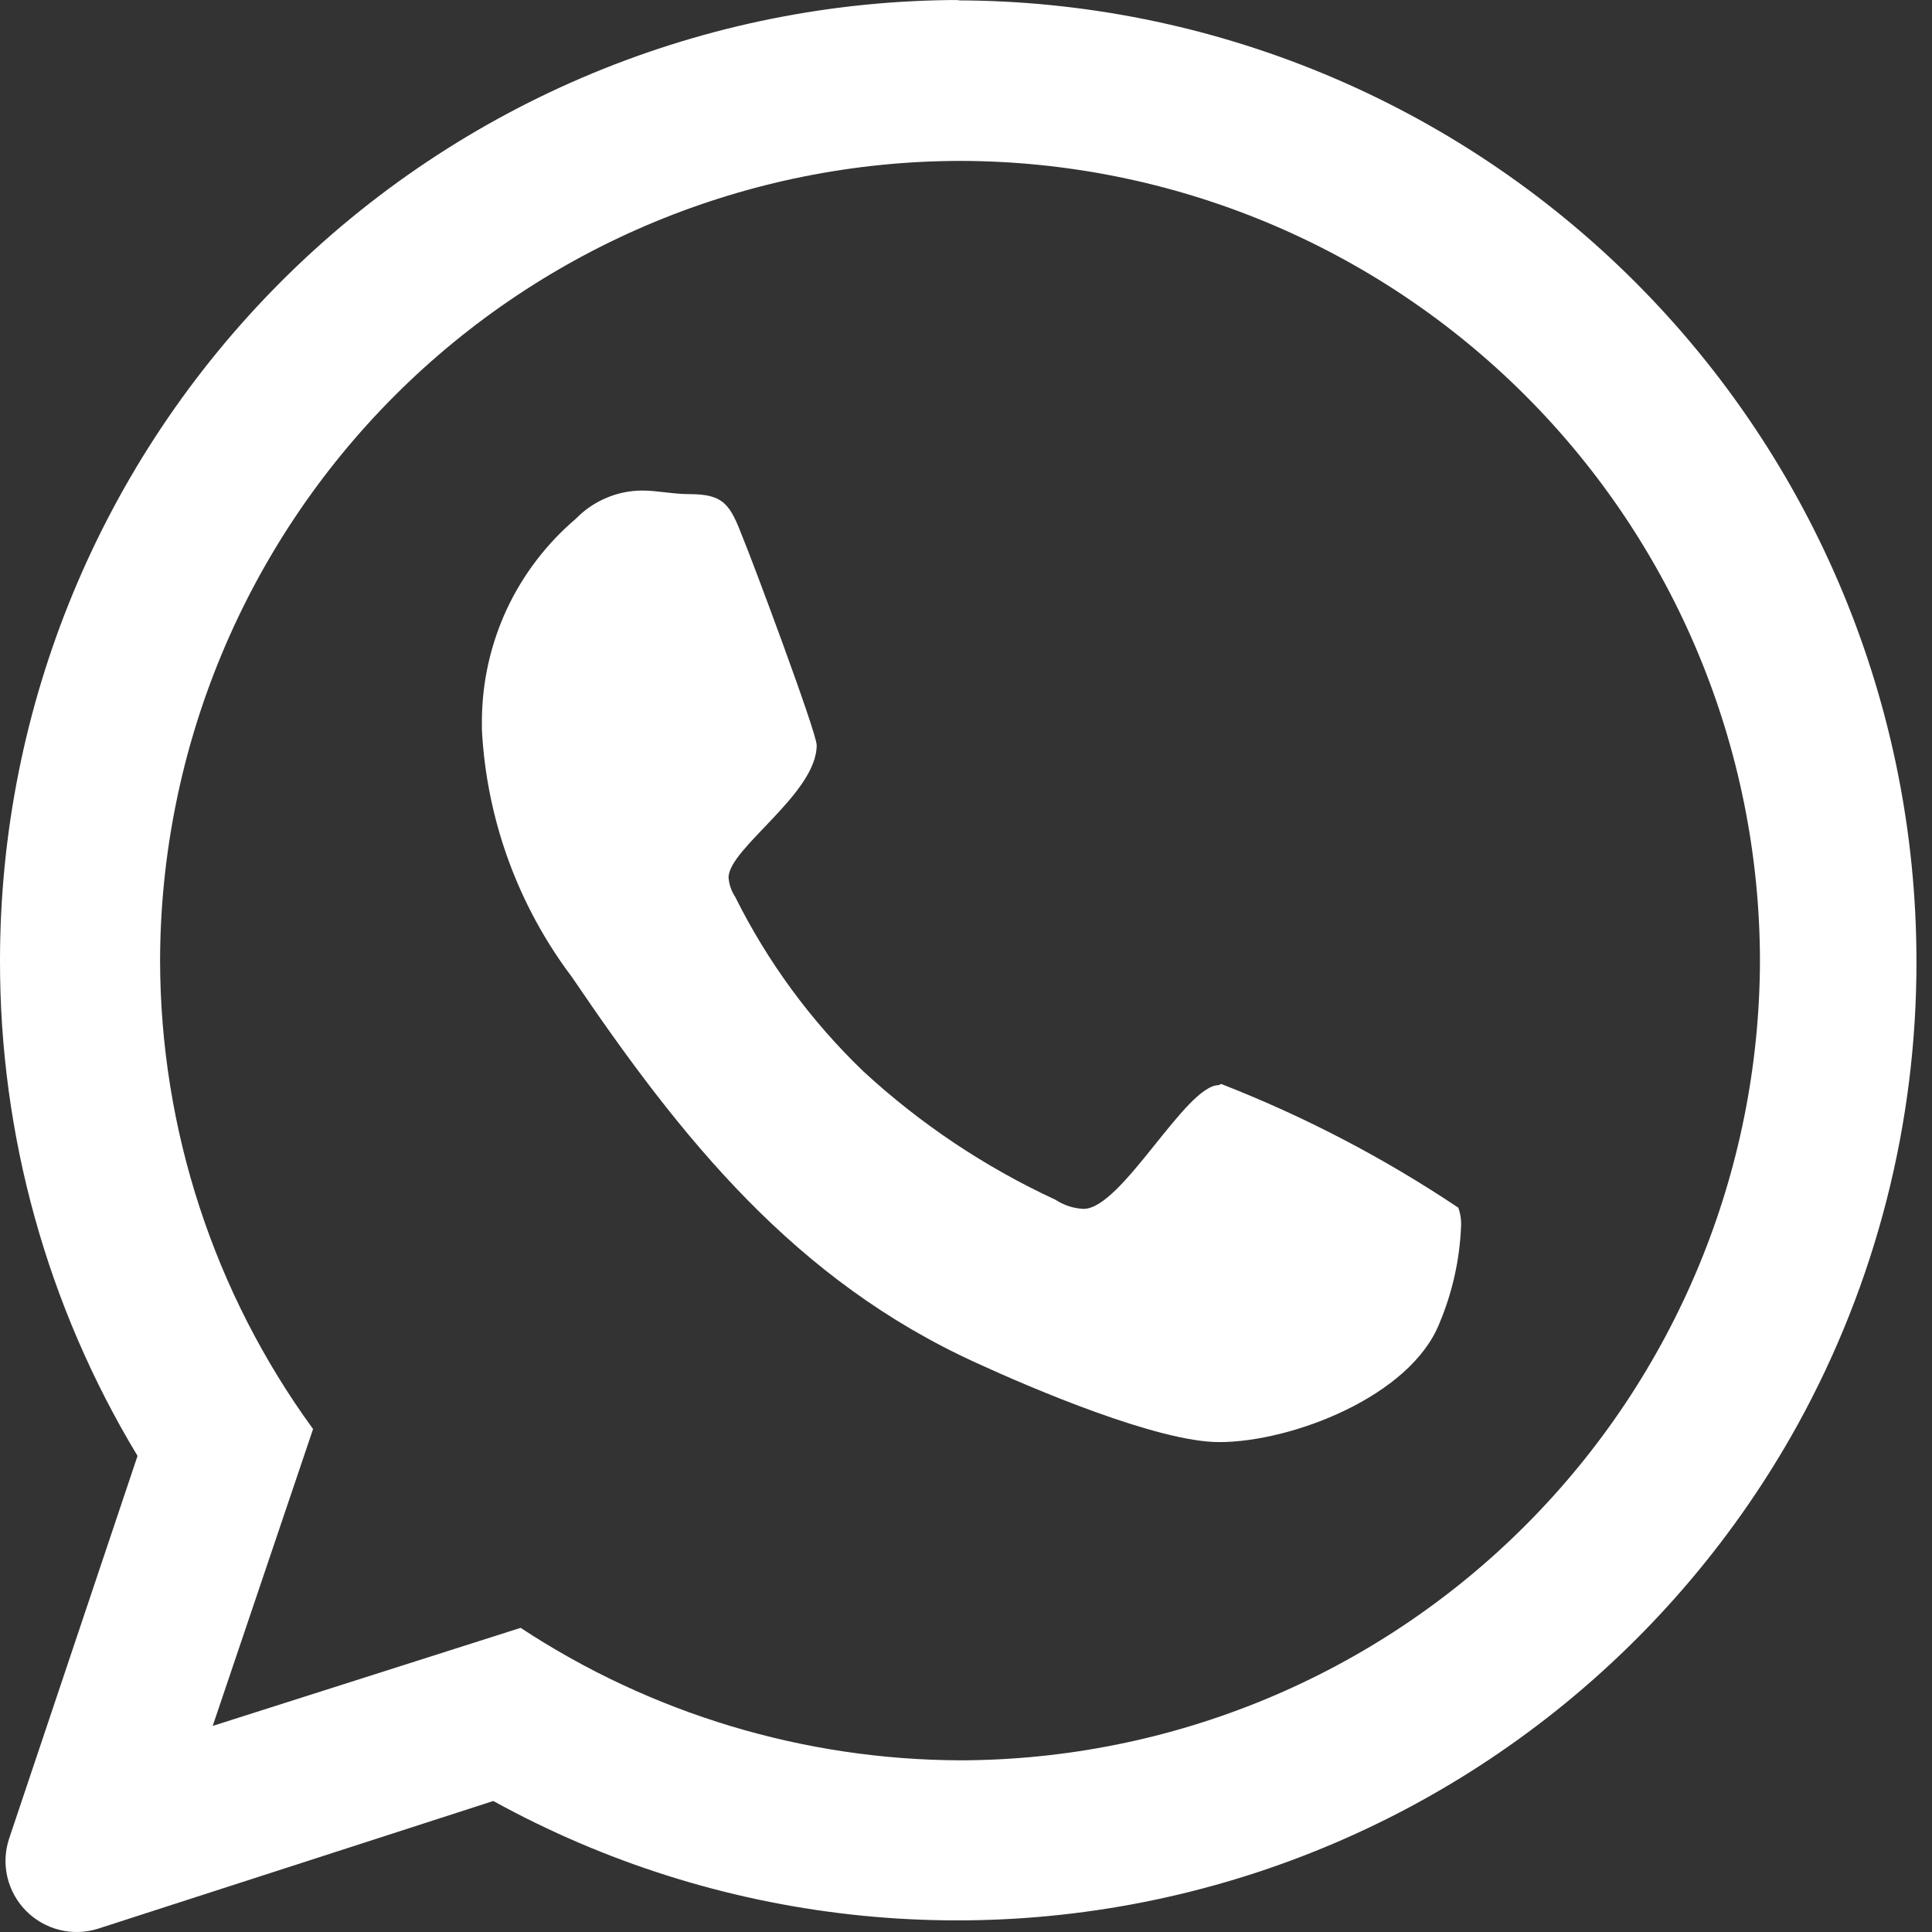 <svg width="21" height="21" viewBox="0 0 21 21" fill="none" xmlns="http://www.w3.org/2000/svg">
<rect x="0" y="0" width="21" height="21" fill="#333333" stroke="none"/>
<path d="M13.247 11.795C12.886 11.795 12.194 13.14 11.778 13.14C11.669 13.135 11.564 13.101 11.473 13.041C10.708 12.687 10.003 12.216 9.384 11.645C8.815 11.098 8.344 10.457 7.992 9.75C7.95 9.687 7.925 9.614 7.919 9.539C7.919 9.221 8.877 8.628 8.877 8.1C8.877 7.962 8.173 6.08 8.074 5.844C7.936 5.483 7.868 5.371 7.494 5.371C7.313 5.371 7.146 5.332 6.982 5.332C6.848 5.332 6.715 5.359 6.591 5.412C6.467 5.464 6.354 5.541 6.261 5.637C5.943 5.907 5.687 6.242 5.51 6.619C5.334 6.997 5.241 7.408 5.238 7.825V7.932C5.289 8.906 5.63 9.843 6.218 10.622C7.408 12.379 8.641 13.918 10.617 14.816C11.215 15.091 12.585 15.675 13.252 15.675C14.038 15.675 15.327 15.181 15.645 14.386C15.786 14.052 15.866 13.695 15.881 13.333C15.885 13.263 15.875 13.193 15.851 13.127C15.043 12.586 14.179 12.135 13.273 11.782L13.247 11.795ZM10.437 19.134C8.738 19.128 7.078 18.628 5.659 17.694L2.312 18.76L3.403 15.533C2.325 14.054 1.743 12.272 1.74 10.441C1.745 8.137 2.663 5.928 4.293 4.298C5.923 2.669 8.132 1.752 10.437 1.749C12.741 1.752 14.949 2.669 16.578 4.297C18.208 5.926 19.125 8.133 19.13 10.437C19.126 12.742 18.209 14.951 16.58 16.581C14.951 18.212 12.742 19.129 10.437 19.134ZM10.437 0C7.669 0.001 5.015 1.101 3.058 3.058C1.101 5.015 0.001 7.669 2.06625e-05 10.437C-0.004 12.336 0.513 14.2 1.495 15.825L0.099 19.985C0.054 20.12 0.048 20.265 0.08 20.403C0.113 20.542 0.183 20.669 0.283 20.77C0.383 20.871 0.509 20.943 0.647 20.977C0.785 21.012 0.93 21.007 1.066 20.964L5.362 19.576C7.786 20.912 10.641 21.232 13.3 20.464C15.959 19.696 18.204 17.904 19.542 15.482C20.392 13.938 20.835 12.204 20.831 10.441C20.829 7.674 19.729 5.021 17.772 3.064C15.815 1.107 13.162 0.007 10.394 0.004L10.437 0Z" fill="white"/>
</svg>
